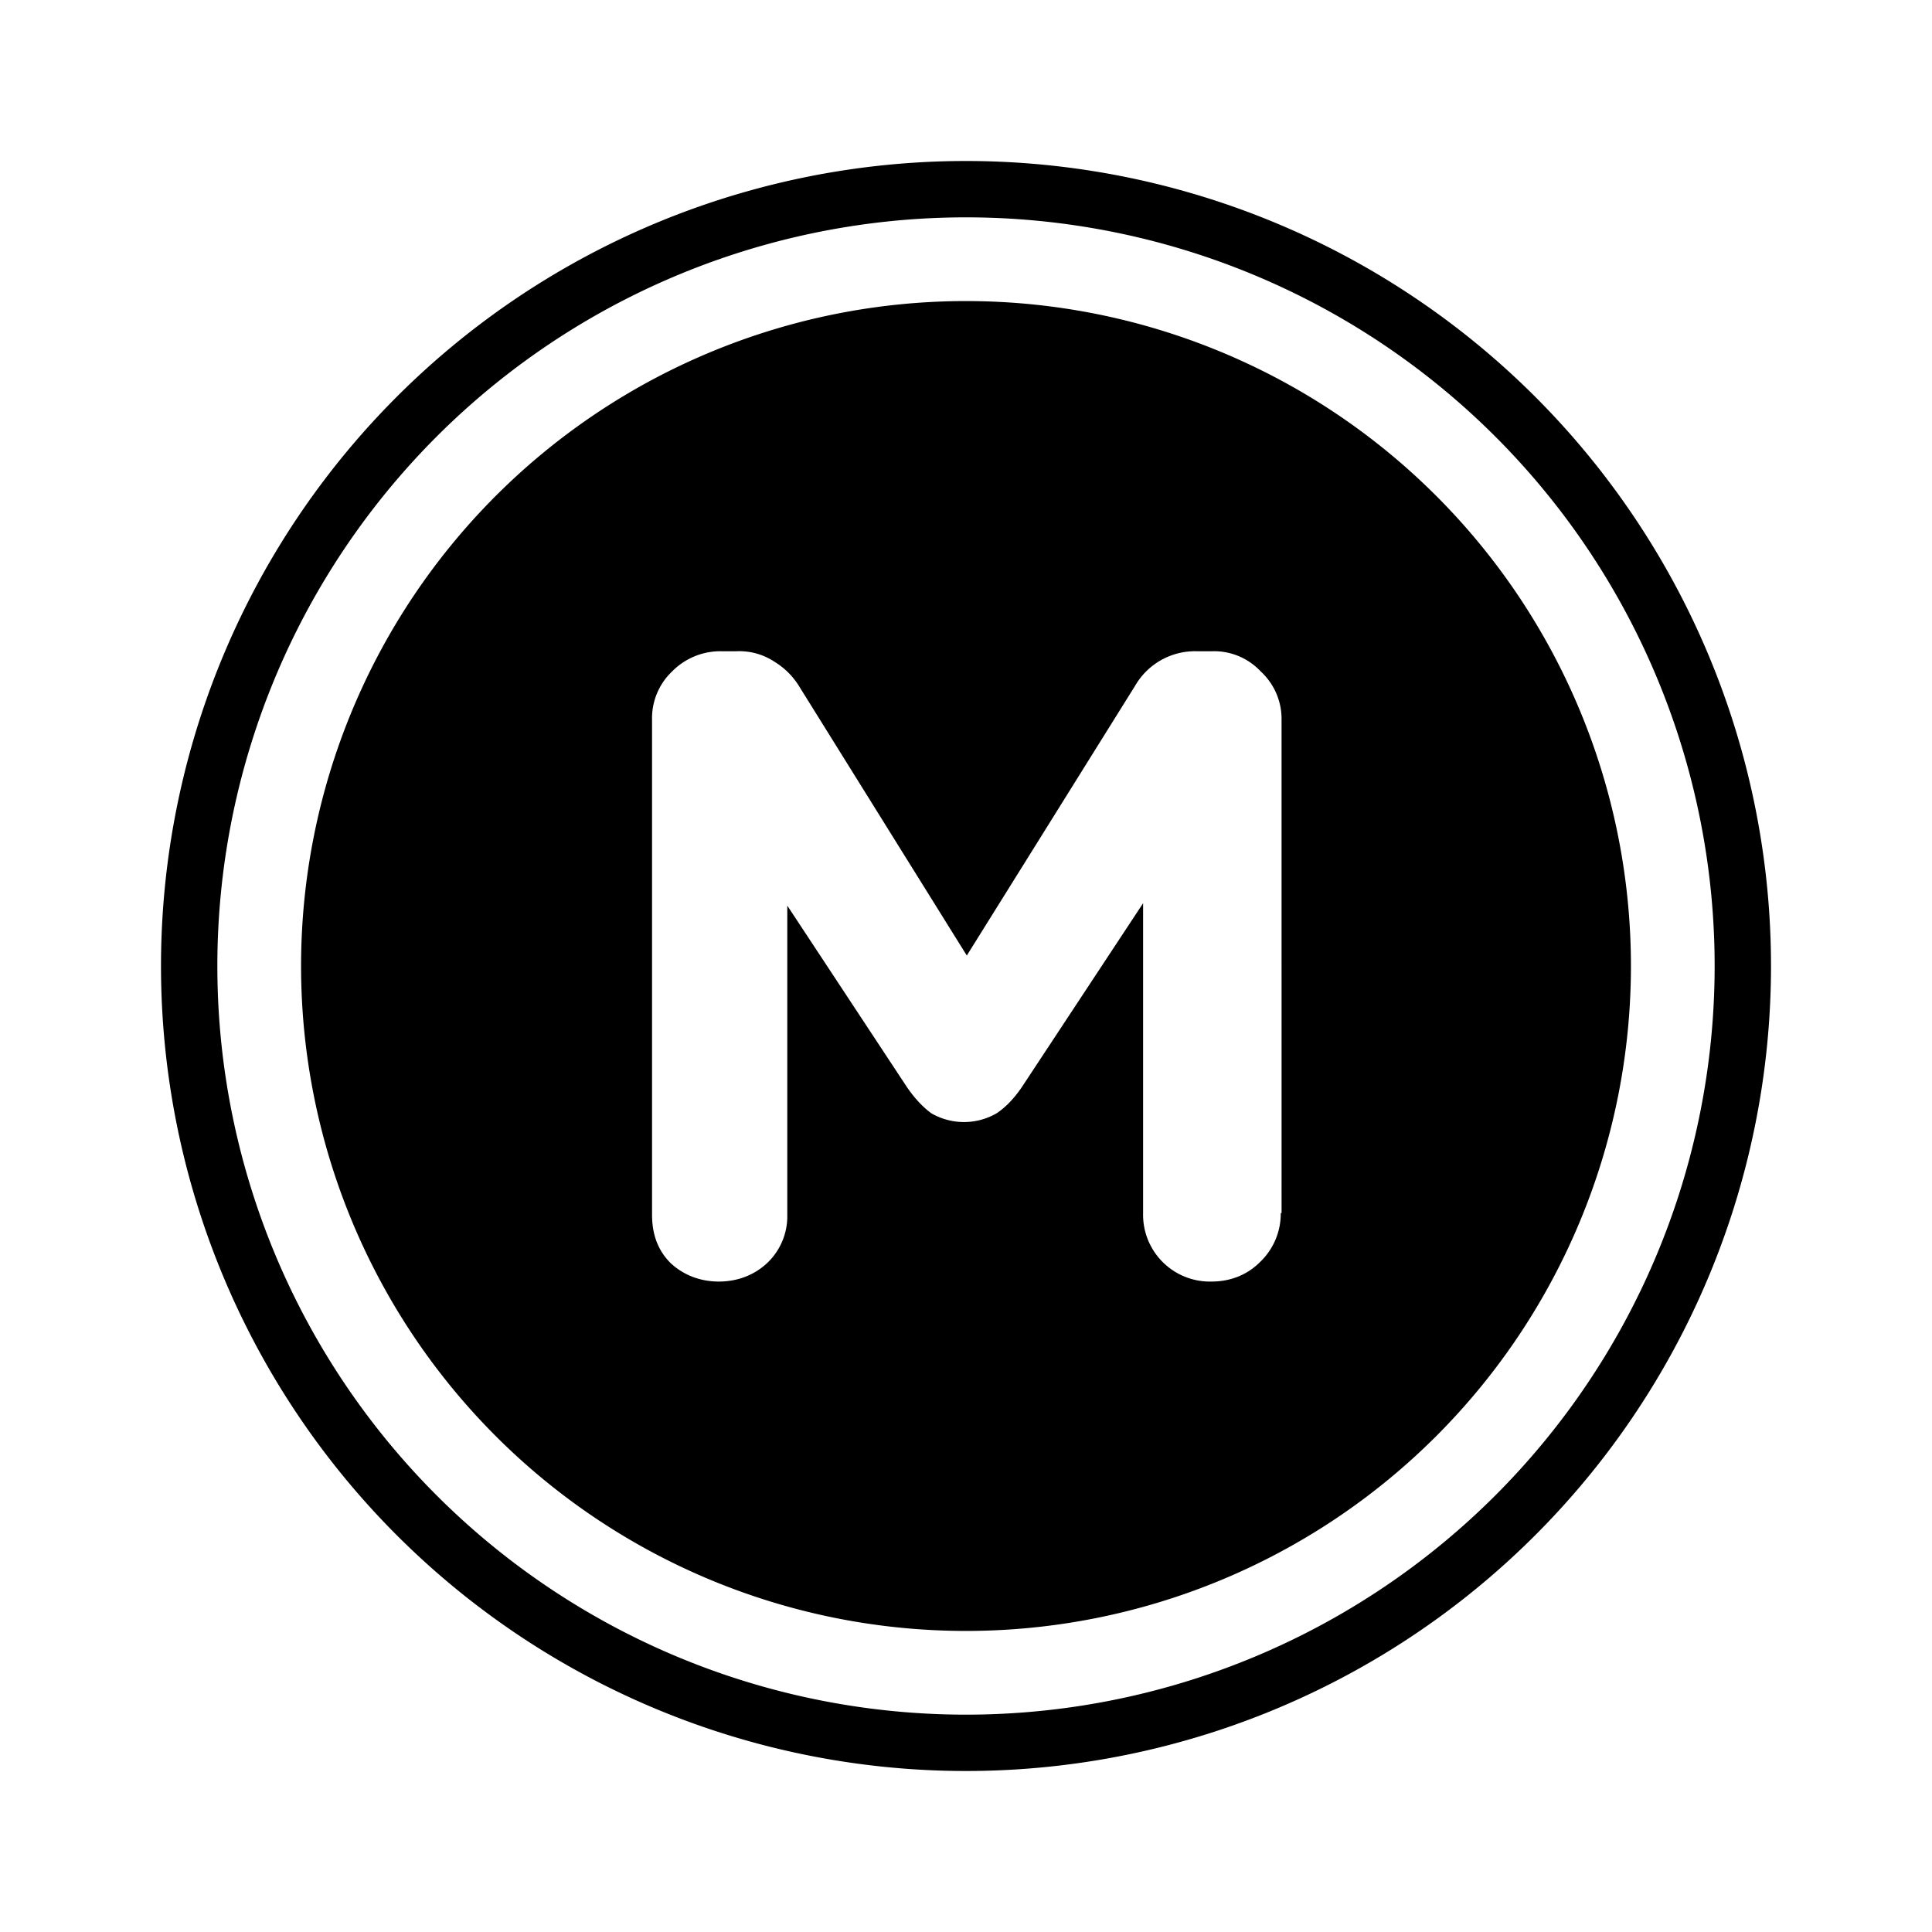 <svg viewBox="0 0 24 24" focusable="false" xmlns="http://www.w3.org/2000/svg"><path clipRule="evenodd" d="M21.3 12a9.3 9.3 0 11-18.6 0 9.3 9.3 0 0118.6 0zm.7 0a10 10 0 11-20 0 10 10 0 0120 0zM3.74 12a8.26 8.26 0 1116.52 0 8.26 8.26 0 01-16.52 0zm11.91 3.68a.83.83 0 00.26-.61h.01V8.94a.8.8 0 00-.26-.6.79.79 0 00-.6-.25h-.19a.86.86 0 00-.77.43l-2.09 3.35-2.08-3.34a.92.92 0 00-.31-.31.79.79 0 00-.47-.13h-.19a.84.84 0 00-.61.25.8.8 0 00-.25.6v6.15c0 .24.07.44.23.6.16.15.37.23.6.23.23 0 .44-.08.6-.23a.8.8 0 00.25-.6v-3.84l1.49 2.26c.09.13.19.24.3.32a.81.81 0 00.81 0c.12-.08.22-.19.31-.32l1.51-2.29v3.85a.83.83 0 00.85.85c.23 0 .44-.08.6-.24z" fill-rule="evenodd" /></svg>

